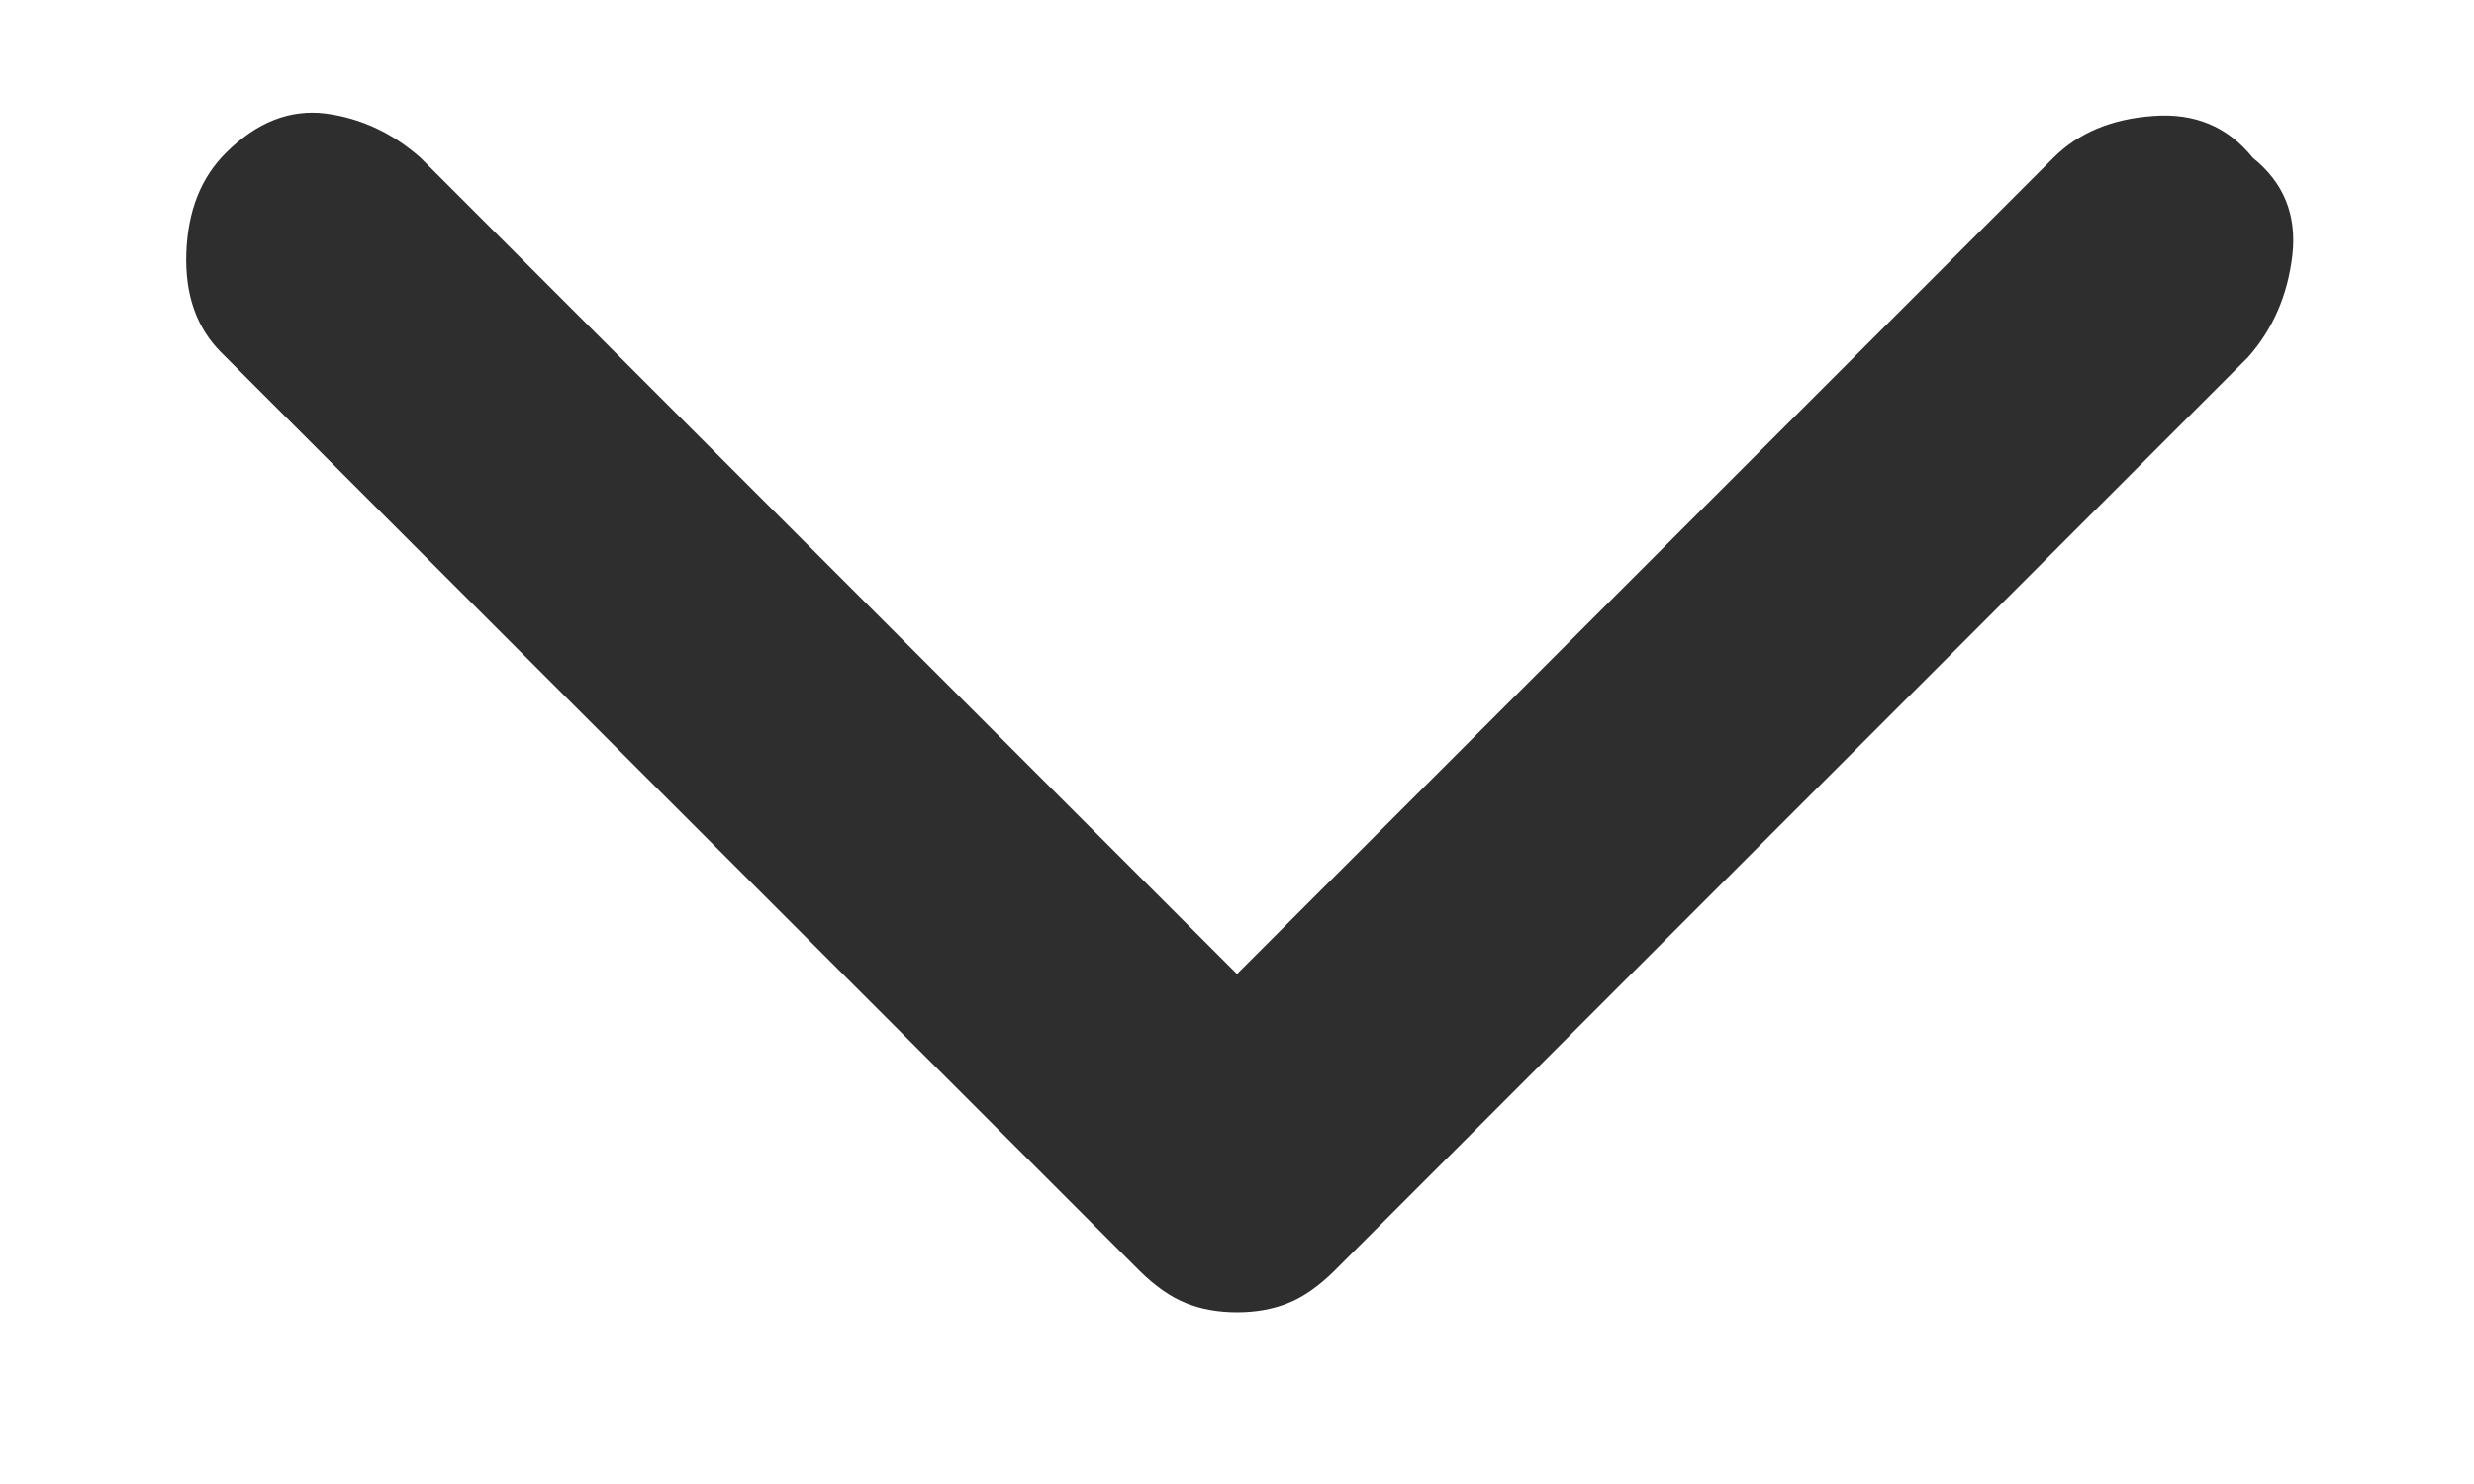 <svg width="10" height="6" viewBox="0 0 10 6" fill="none" xmlns="http://www.w3.org/2000/svg">
<path d="M5 5.306C4.925 5.306 4.856 5.294 4.794 5.269C4.731 5.244 4.669 5.2 4.606 5.138L0.894 1.425C0.794 1.325 0.747 1.191 0.753 1.022C0.759 0.853 0.812 0.719 0.912 0.619C1.037 0.494 1.172 0.441 1.316 0.459C1.459 0.478 1.587 0.538 1.7 0.638L5 3.938L8.3 0.638C8.4 0.538 8.534 0.481 8.703 0.469C8.872 0.456 9.006 0.513 9.106 0.638C9.231 0.738 9.284 0.869 9.266 1.031C9.247 1.194 9.187 1.331 9.087 1.444L5.394 5.138C5.331 5.2 5.269 5.244 5.206 5.269C5.144 5.294 5.075 5.306 5 5.306Z" fill="#2E2E2E"/>
</svg>
